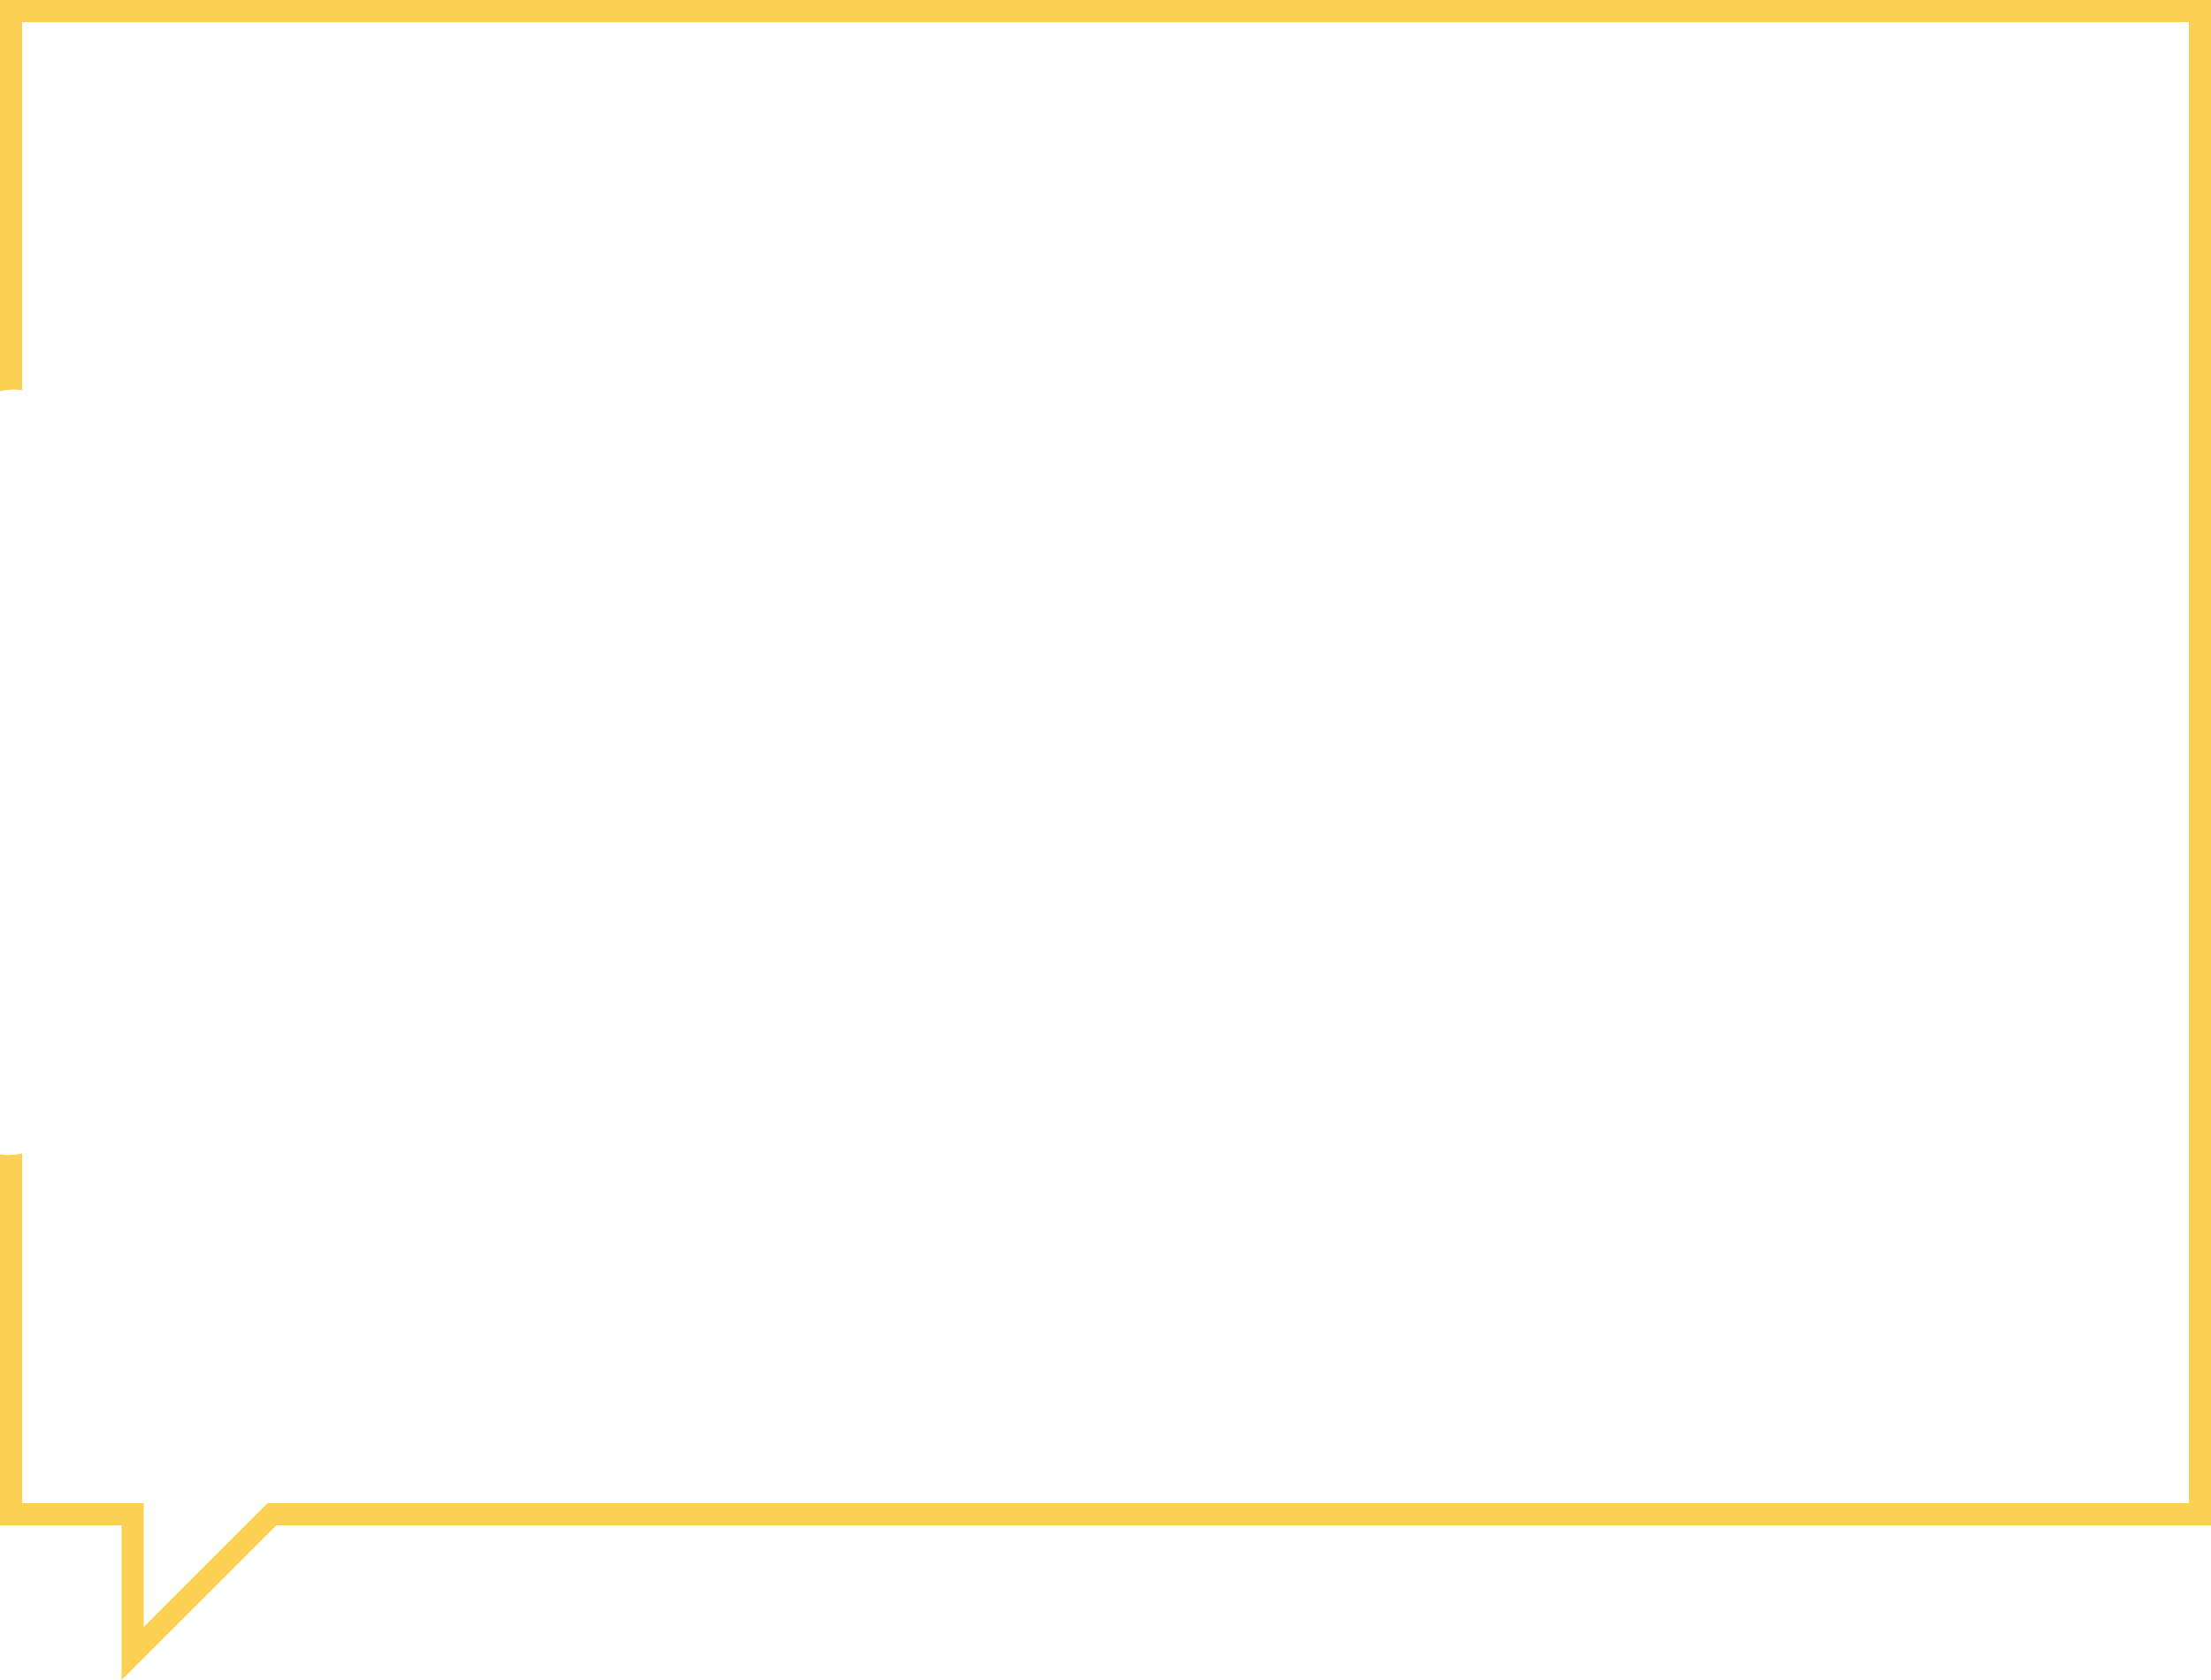 <svg id="Layer_1" data-name="Layer 1" xmlns="http://www.w3.org/2000/svg" viewBox="0 0 200 152"><defs><style>.cls-1{fill:#fcd053;}</style></defs><title>market-middle-text-bg</title><path class="cls-1" d="M0,0V35.39a5.44,5.44,0,0,1,1.25-.14A5.69,5.69,0,0,1,2,35.3V2H198V136H24.2l-.6.6L13,147.2V136H2V104.36a5.44,5.44,0,0,1-1.25.14,5.69,5.69,0,0,1-.75-.05V138H11v14l14-14H200V0Z"/></svg>